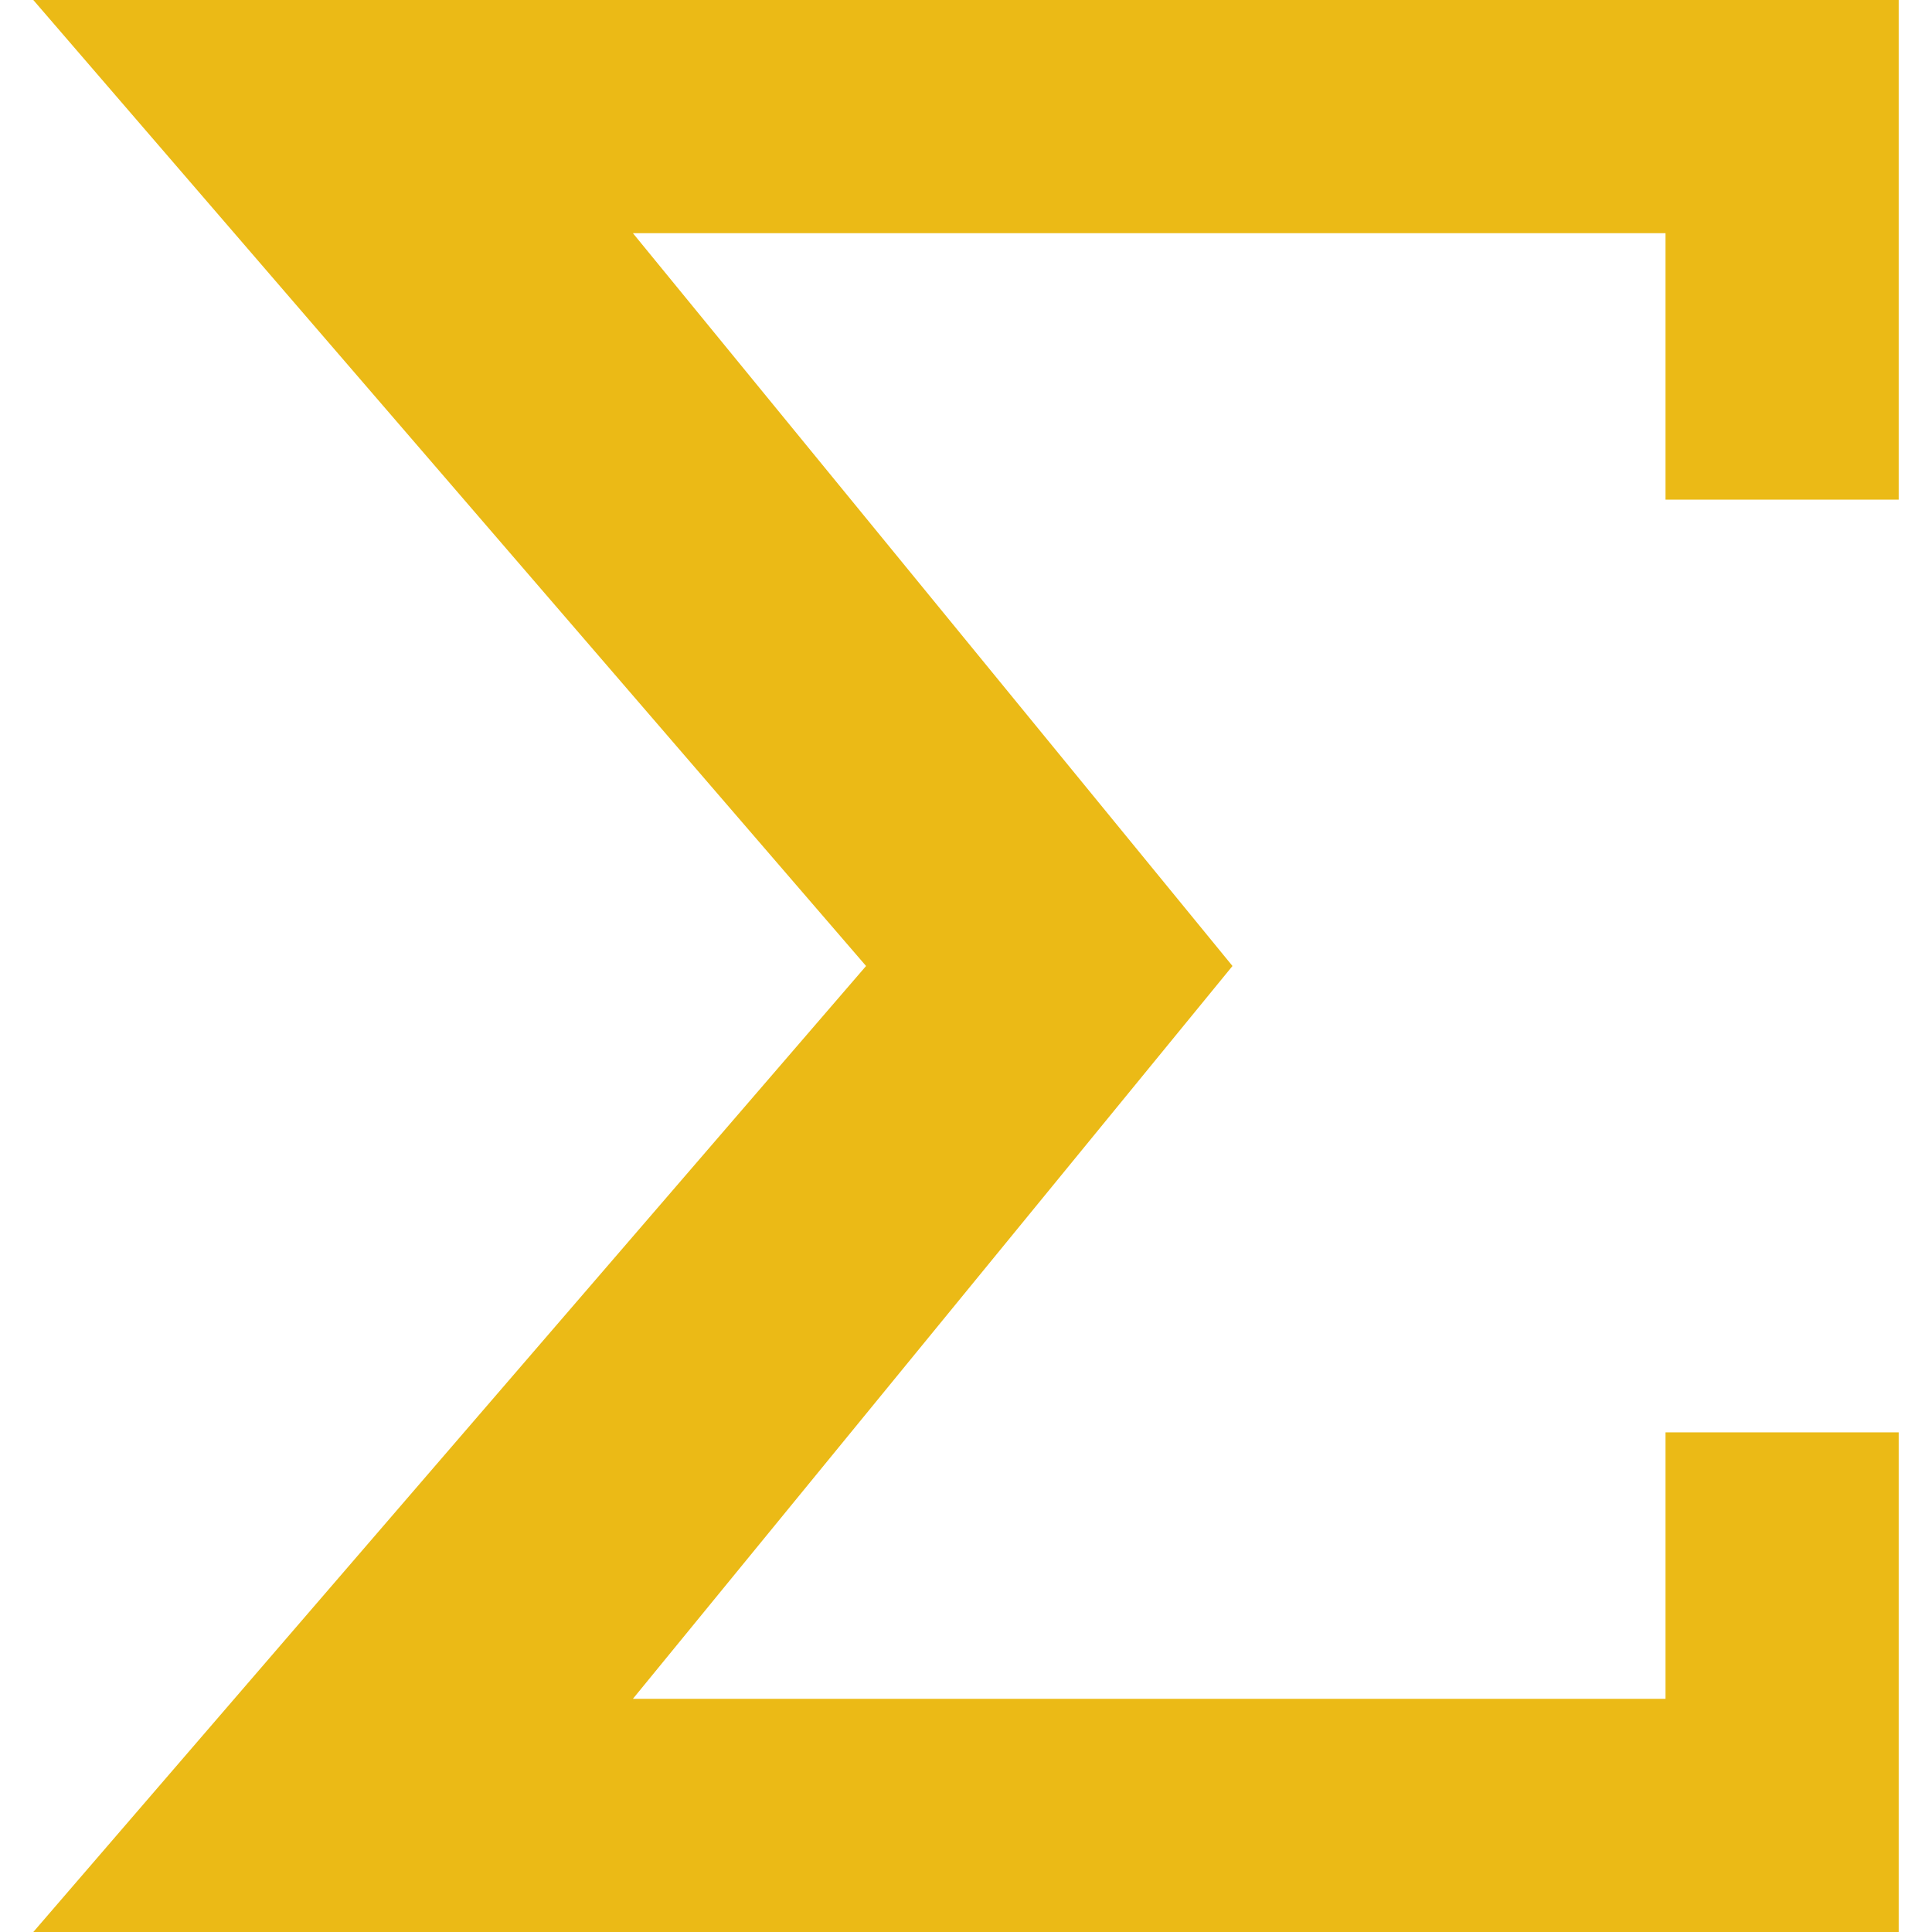 <svg enable-background="new 0 0 56 58" height="512" viewBox="0 0 56 58" width="512" xmlns="http://www.w3.org/2000/svg"><path d="m56 58h-56l25-29-25-29h56v15h-7v-8h-31l18 22-18 22h31v-8h7z" fill="#ebba16"/></svg>